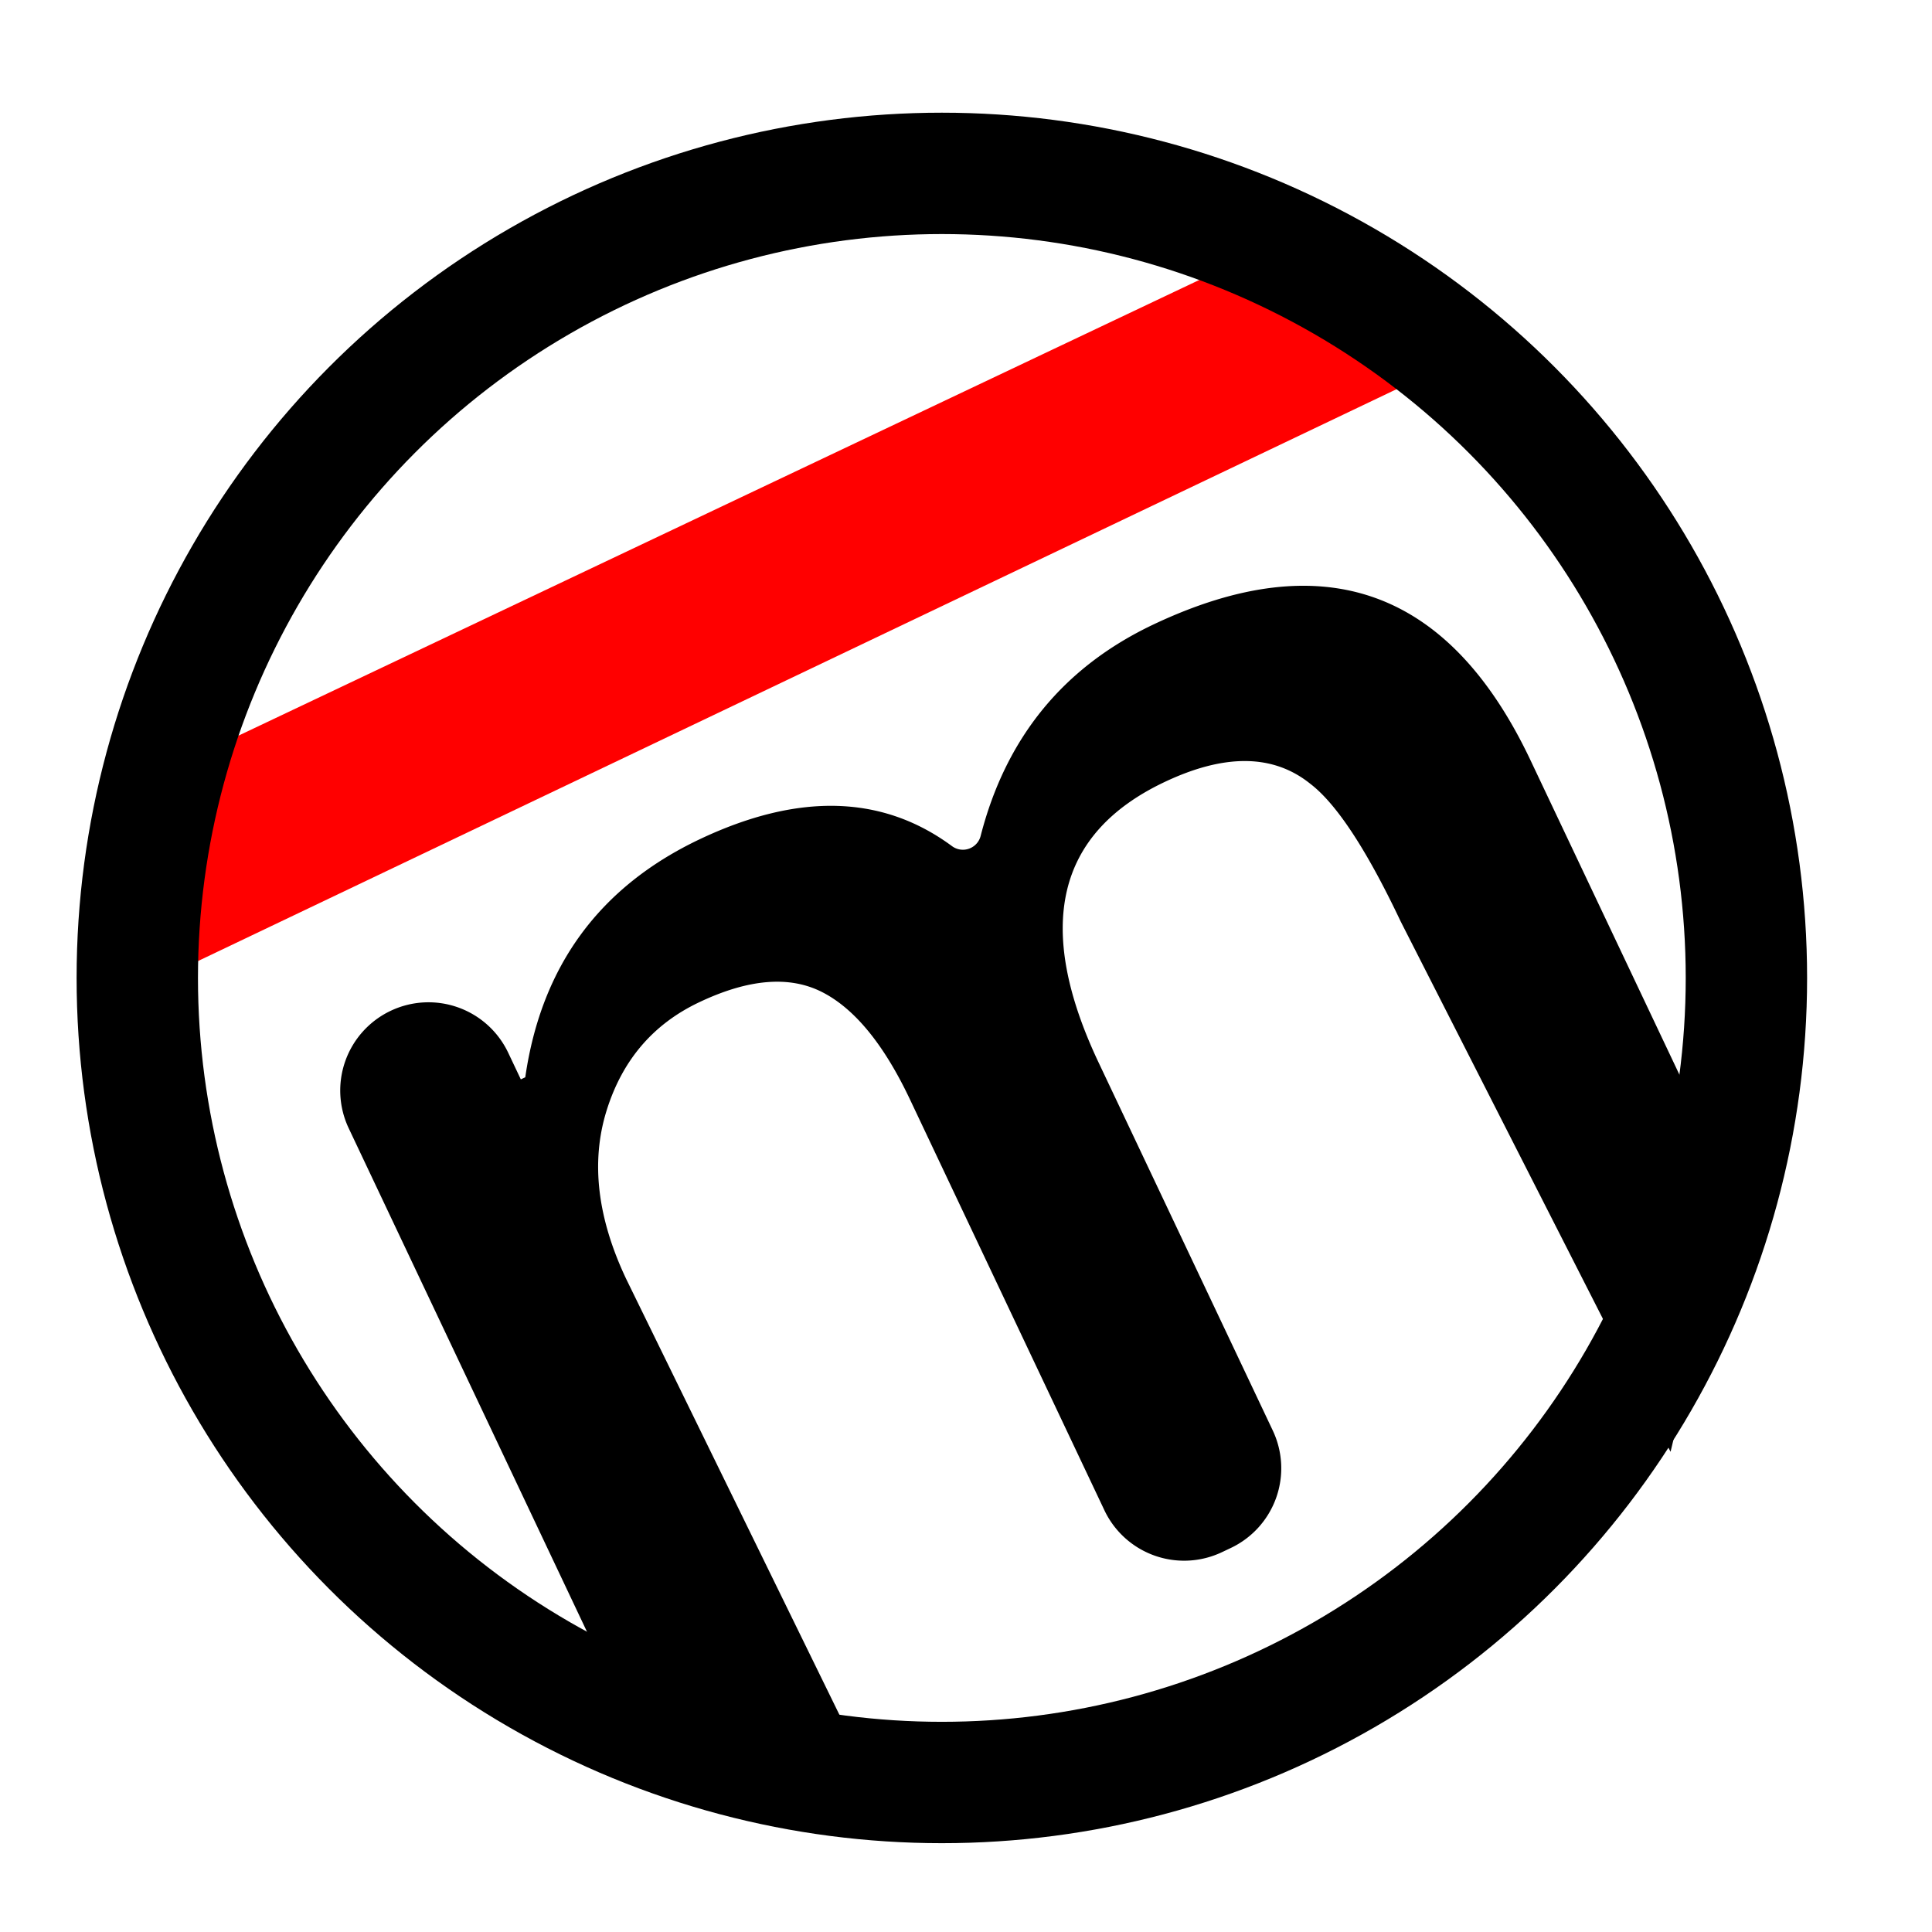 <svg id="Layer_1" data-name="Layer 1" xmlns="http://www.w3.org/2000/svg" viewBox="0 0 500 500"><defs><style>.cls-1{fill:red;}.cls-2{fill:none;stroke:#000;stroke-linecap:round;stroke-linejoin:round;stroke-width:31.41px;}</style></defs><path class="cls-1" d="M377.61,93,44.05,252.15c-11,5.21-.53-12.56-6.11-24.34h0C32.37,216,36.77,202.25,47.77,197L326.68,64.72c11-5.21,24.44.12,30,11.9h0C362.28,88.4,388.61,87.77,377.61,93Z"/><path d="M164.25,448.37,90.25,292a22.83,22.83,0,0,1,10.87-30.41h0a22.83,22.83,0,0,1,30.41,10.87l3.26,6.88,1.15-.54q6.23-43.18,45.22-61.64,38.26-18.1,65.23,1.83a4.74,4.74,0,0,0,7.4-2.65q9.81-38.19,44.73-54.73,66.14-31.29,97.61,35.22L451,312.68a22.83,22.83,0,0,1-10.87,30.41l-7.79,32.63L362.51,238.5q-13.22-27.9-23.45-35.69-14.32-11.48-37.64-.44-42.06,19.9-17.08,72.66l45.05,95.18a22.83,22.83,0,0,1-10.87,30.41l-2.3,1.09a22.83,22.83,0,0,1-30.41-10.87l-50.3-106.28q-10.12-21.39-22.77-27.82T181,259.36q-18,8.5-24.07,28.24T162.06,331l69.13,141.29c5.39,11.4-18.49-11.47-29.89-6.07l-6.64-7A22.83,22.83,0,0,1,164.25,448.37Z"/><circle class="cls-2" cx="243.75" cy="253.09" r="208.22"/></svg>